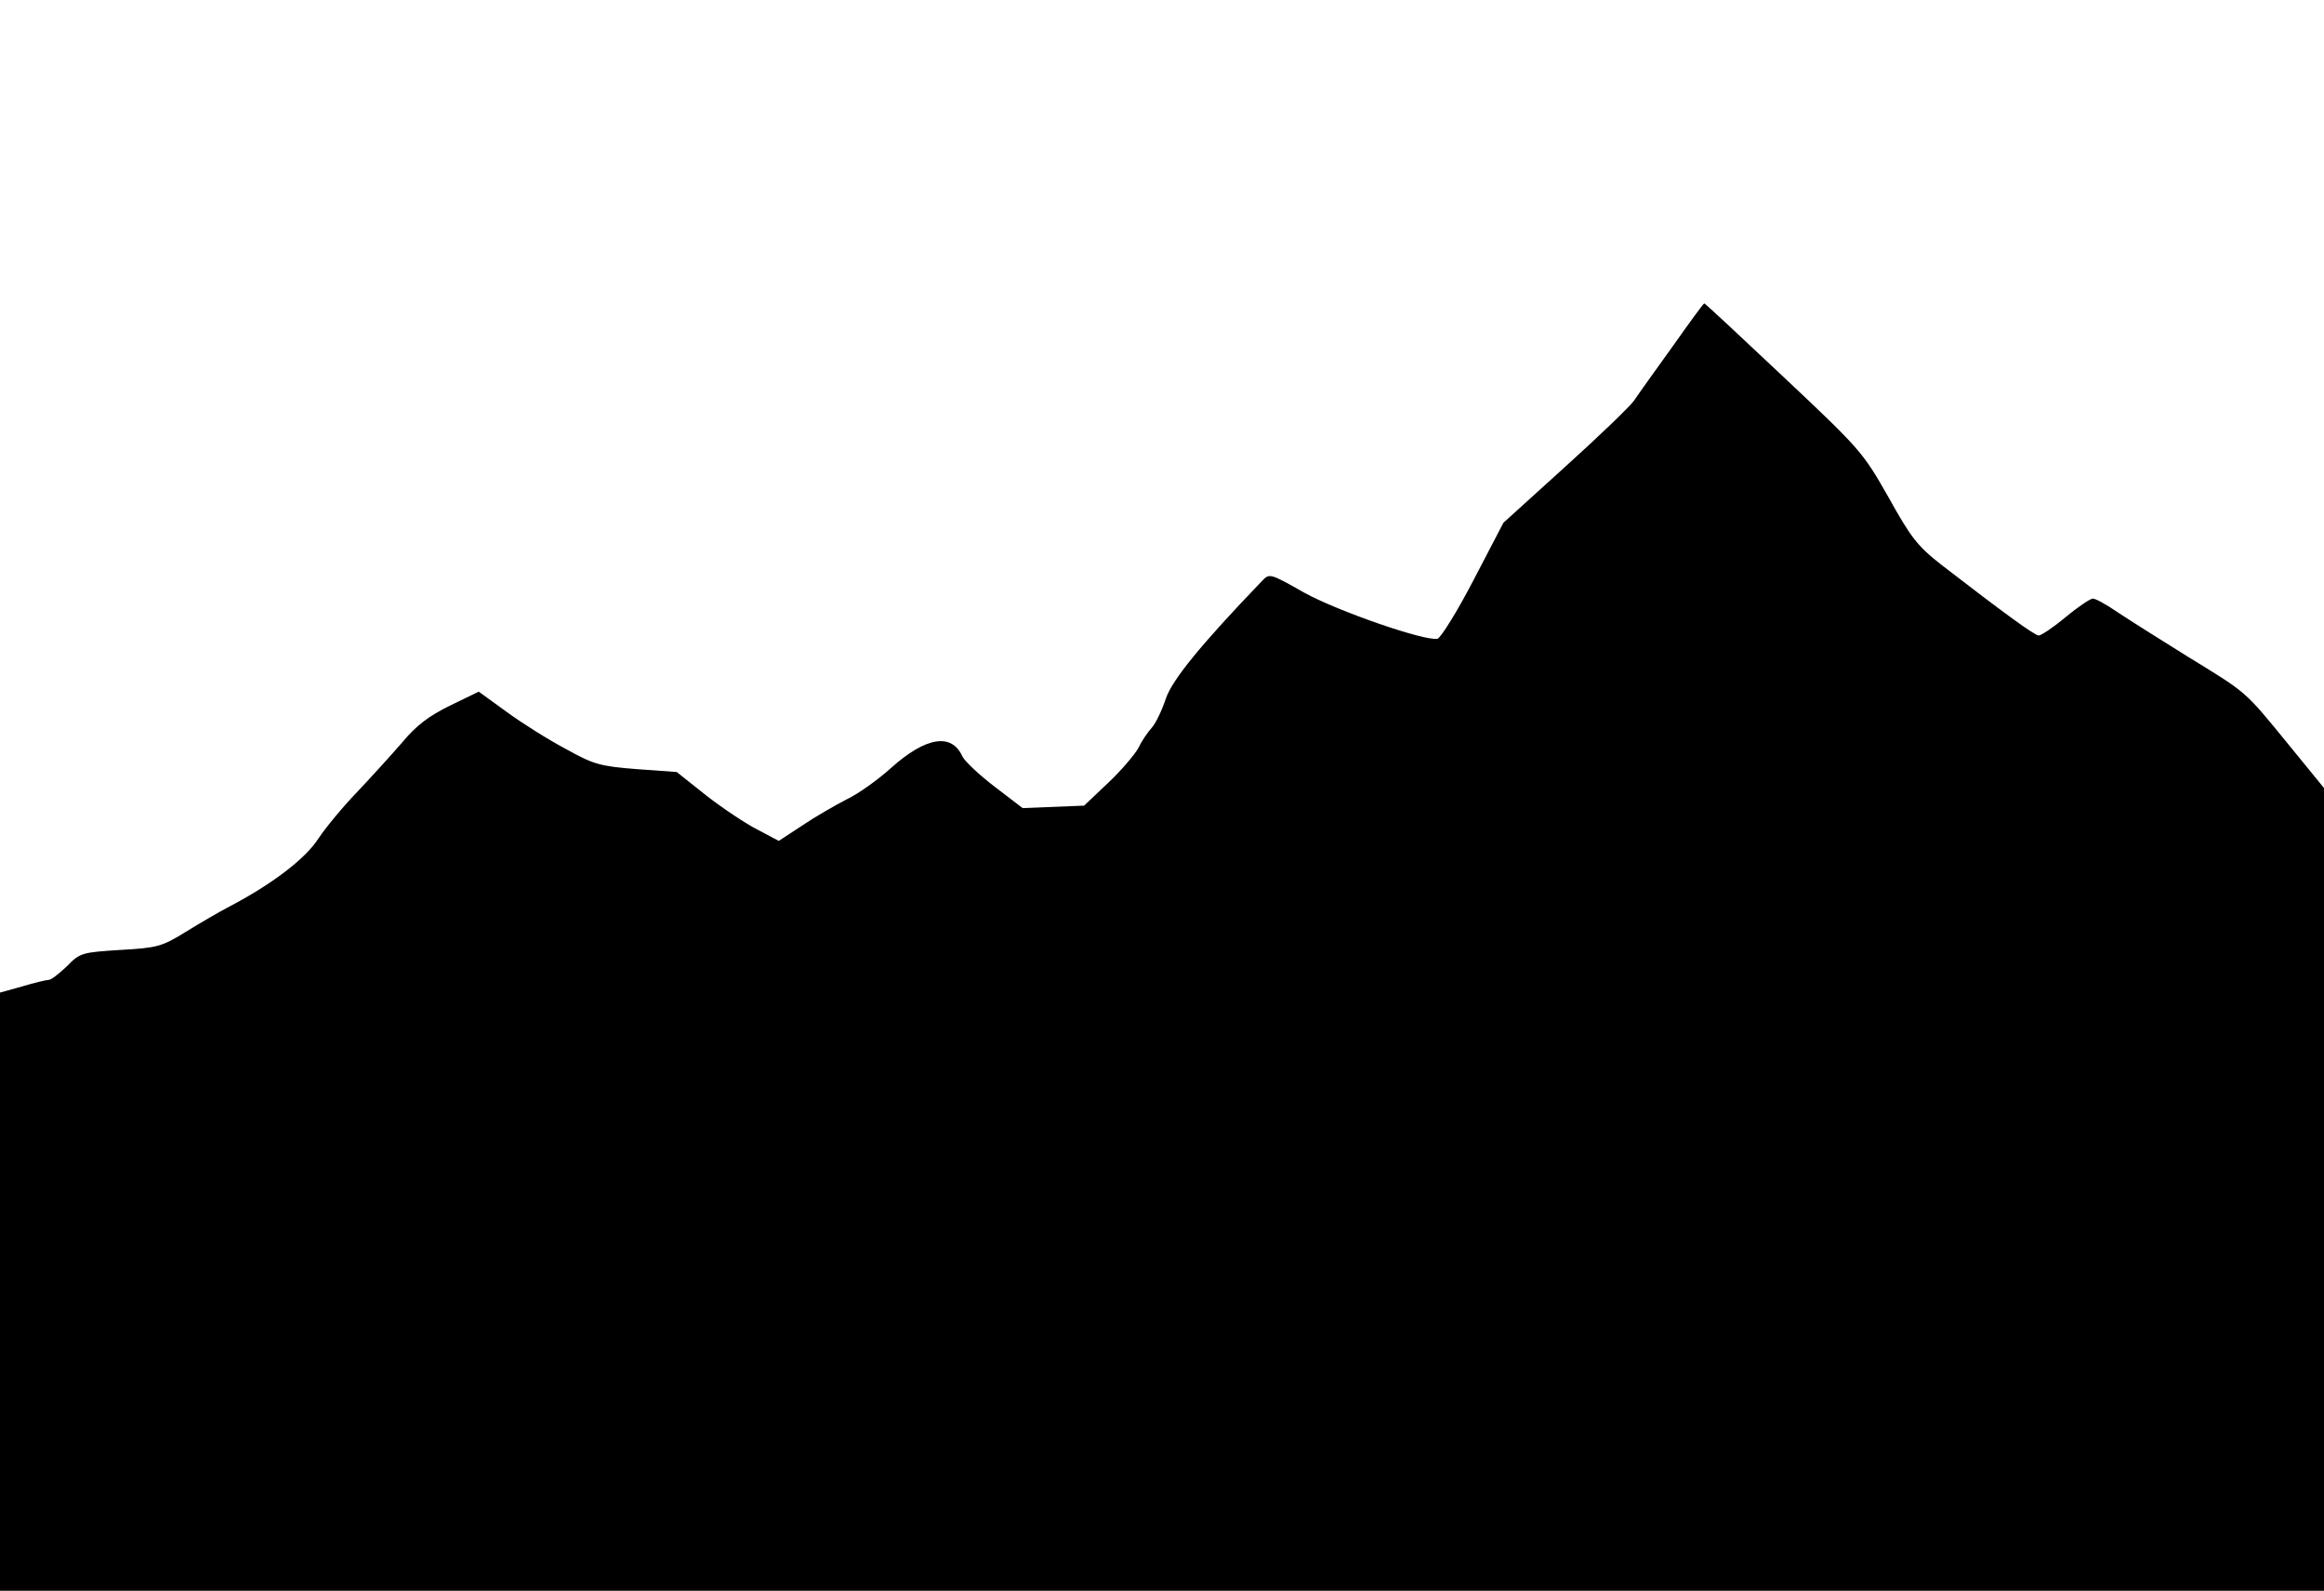<?xml version="1.0" standalone="no"?>
<!DOCTYPE svg PUBLIC "-//W3C//DTD SVG 20010904//EN"
 "http://www.w3.org/TR/2001/REC-SVG-20010904/DTD/svg10.dtd">
<svg version="1.0" xmlns="http://www.w3.org/2000/svg"
 width="567pt" height="388pt" viewBox="0 0 567 388"
 preserveAspectRatio="xMidYMid meet">

<g transform="translate(0,388) scale(0.1,-0.1)"
fill="#000000" stroke="none">
<path d="M4080 3034 c-41 -57 -84 -117 -94 -132 -11 -15 -87 -88 -169 -162
l-149 -135 -73 -140 c-40 -77 -80 -141 -88 -143 -32 -6 -245 68 -326 113 -81
46 -84 47 -101 29 -150 -156 -221 -243 -236 -289 -9 -27 -24 -59 -34 -70 -10
-11 -25 -33 -33 -50 -9 -16 -42 -55 -74 -85 l-58 -55 -75 -3 -75 -3 -68 52
c-38 29 -73 62 -79 74 -26 58 -89 48 -174 -28 -32 -29 -81 -64 -109 -77 -27
-14 -76 -42 -107 -63 l-58 -38 -51 27 c-28 14 -85 52 -125 83 l-73 58 -97 7
c-89 7 -105 11 -173 49 -42 22 -107 63 -144 90 l-69 50 -70 -34 c-51 -25 -82
-48 -116 -89 -26 -30 -75 -84 -109 -120 -35 -36 -78 -88 -96 -115 -32 -50
-114 -112 -217 -166 -25 -13 -73 -41 -107 -62 -58 -36 -70 -39 -160 -44 -93
-6 -98 -7 -130 -40 -19 -18 -38 -33 -44 -33 -6 0 -35 -7 -65 -16 l-54 -15 0
-730 0 -729 2835 0 2835 0 0 979 0 979 -89 109 c-107 131 -98 122 -246 213
-66 41 -142 89 -169 107 -26 18 -53 33 -60 33 -6 0 -36 -20 -66 -45 -30 -25
-60 -45 -66 -45 -10 0 -84 54 -237 172 -59 46 -75 67 -130 166 -62 109 -68
116 -255 292 -105 99 -192 180 -194 180 -2 0 -37 -48 -78 -106z"/>
</g>
</svg>
